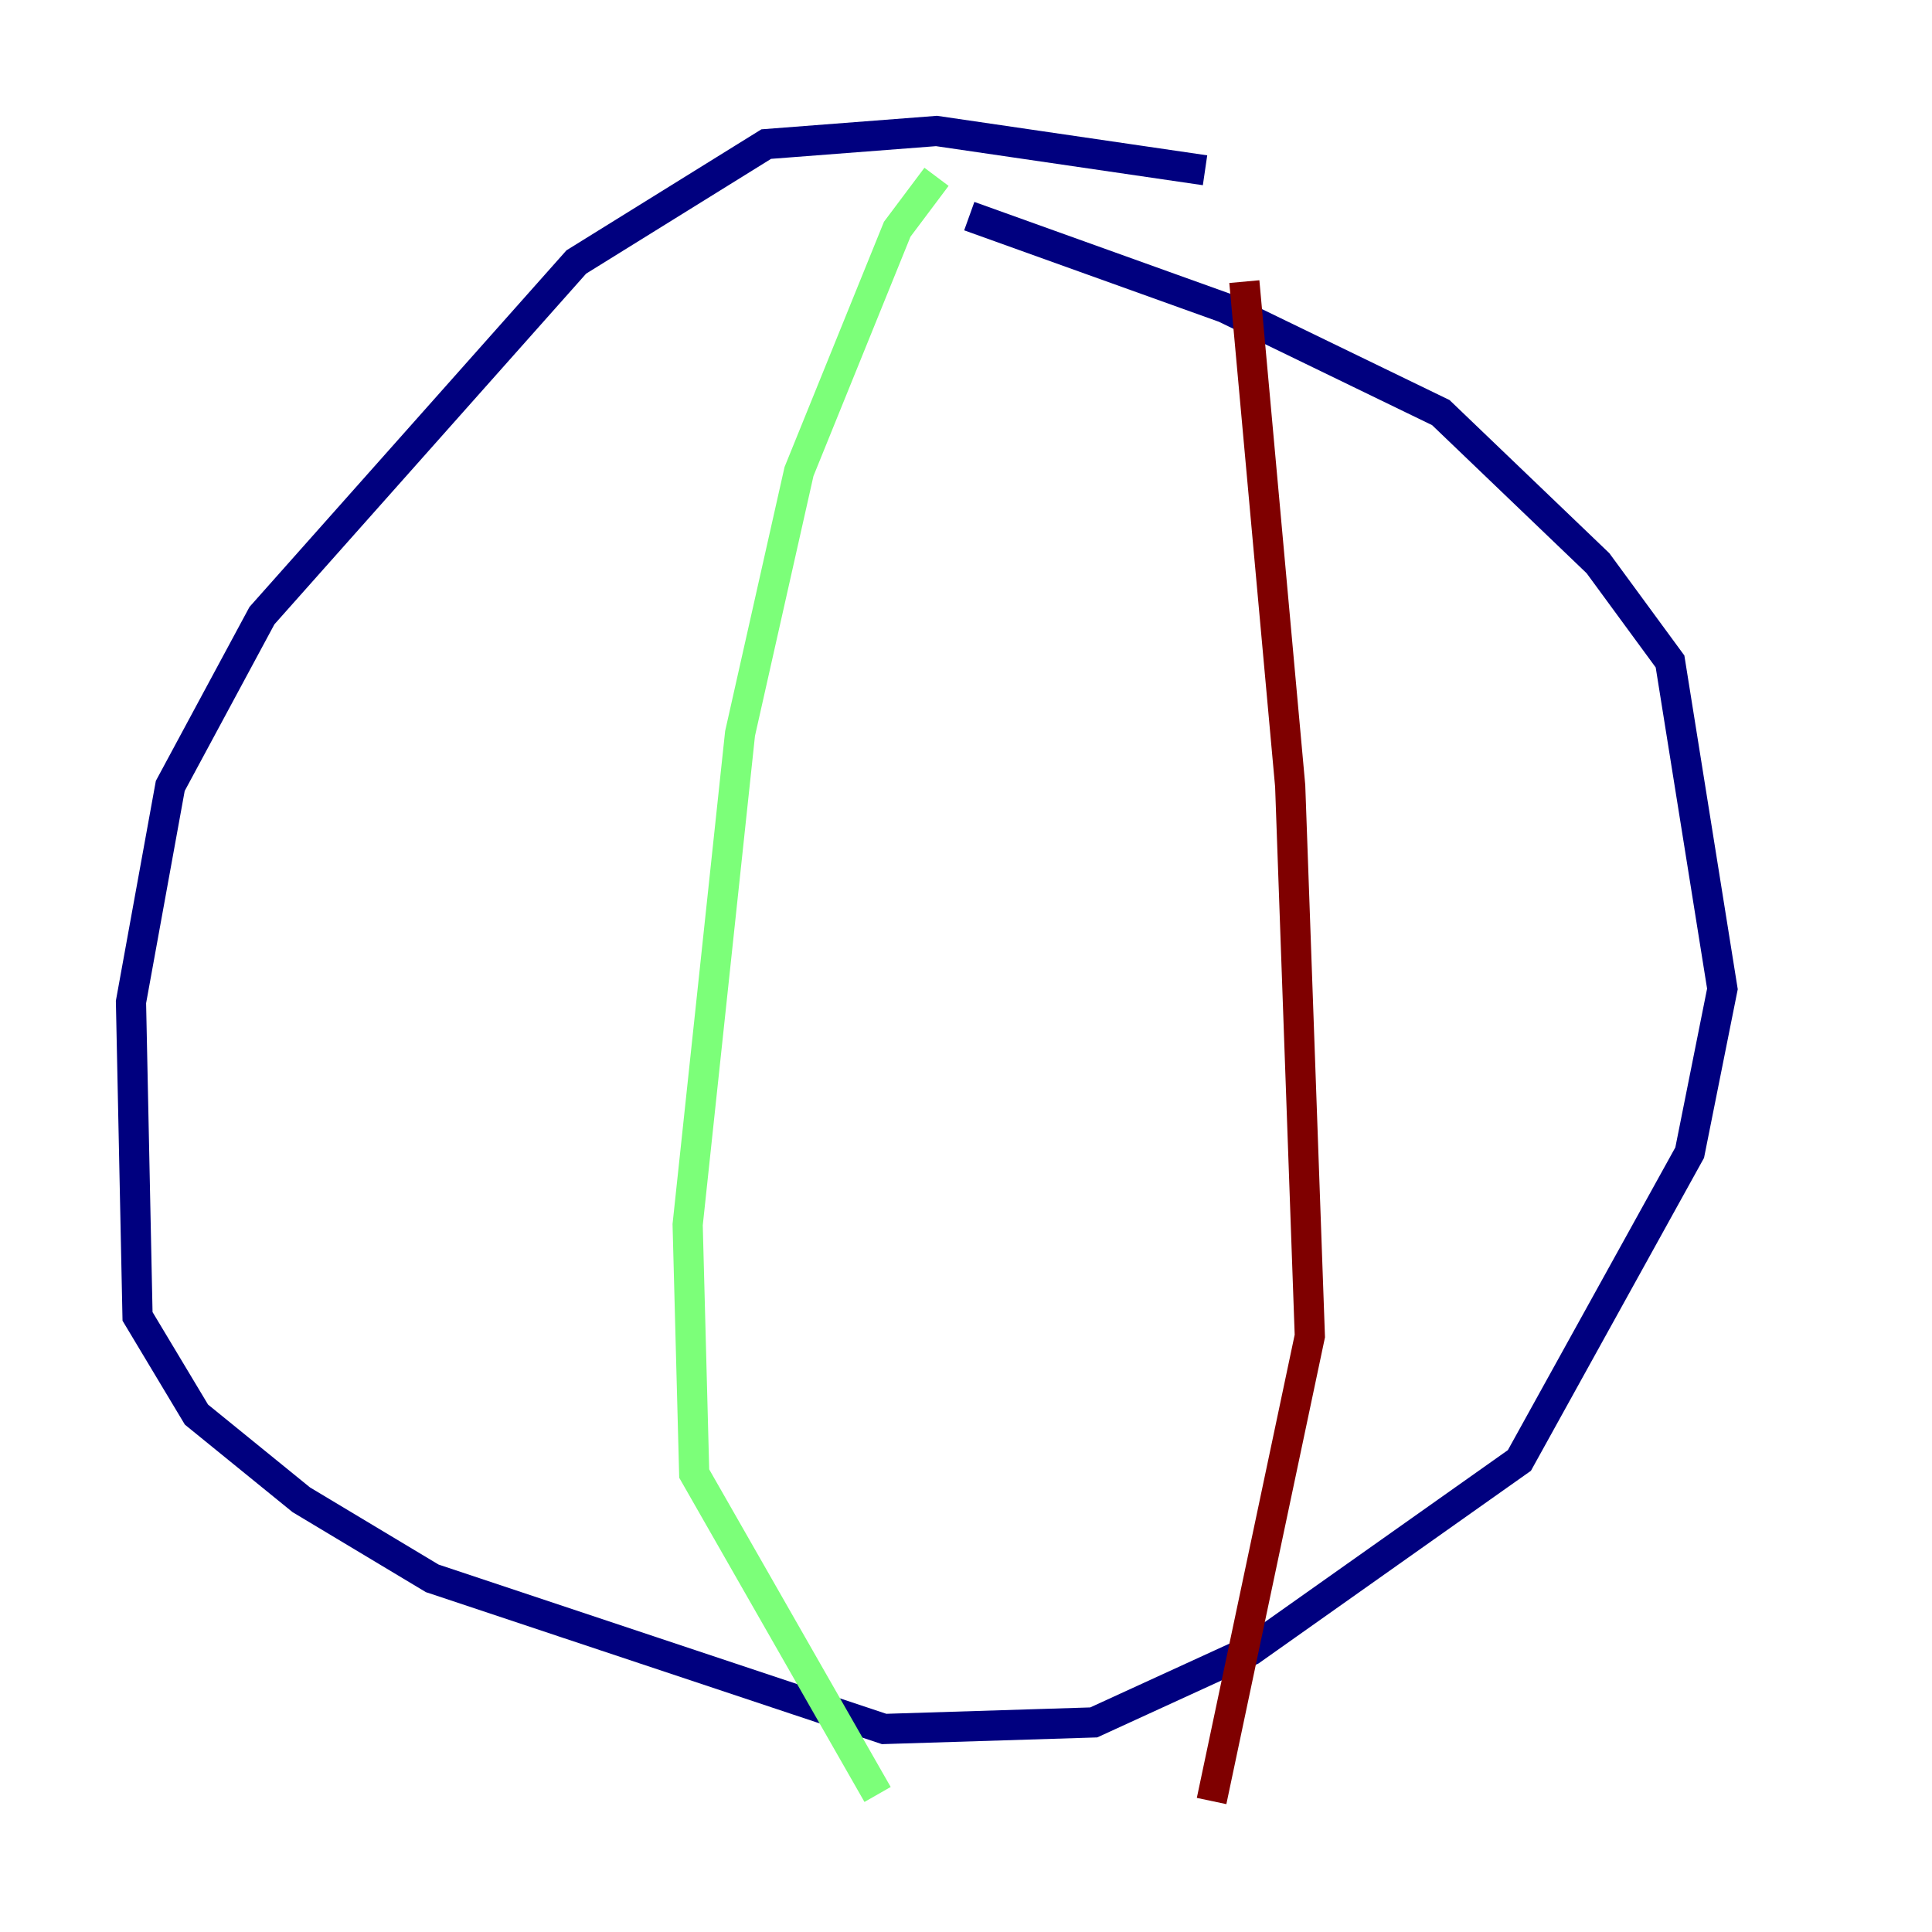 <?xml version="1.0" encoding="utf-8" ?>
<svg baseProfile="tiny" height="128" version="1.2" viewBox="0,0,128,128" width="128" xmlns="http://www.w3.org/2000/svg" xmlns:ev="http://www.w3.org/2001/xml-events" xmlns:xlink="http://www.w3.org/1999/xlink"><defs /><polyline fill="none" points="79.837,11.281 62.047,8.678 50.766,9.546 38.183,17.356 17.356,40.786 11.281,52.068 8.678,66.386 9.112,87.214 13.017,93.722 19.959,99.363 28.637,104.57 58.576,114.549 72.461,114.115 82.875,109.342 100.664,96.759 111.946,76.366 114.115,65.519 110.644,43.824 105.871,37.315 95.458,27.336 81.139,20.393 64.217,14.319" stroke="#00007f" stroke-width="2" /><polyline fill="none" points="62.047,11.715 59.444,15.186 52.936,31.241 49.031,48.597 45.559,81.139 45.993,97.627 58.142,118.888" stroke="#7cff79" stroke-width="2" /><polyline fill="none" points="82.441,18.658 85.478,52.068 86.78,88.515 80.271,119.322" stroke="#7f0000" stroke-width="2" /></svg>